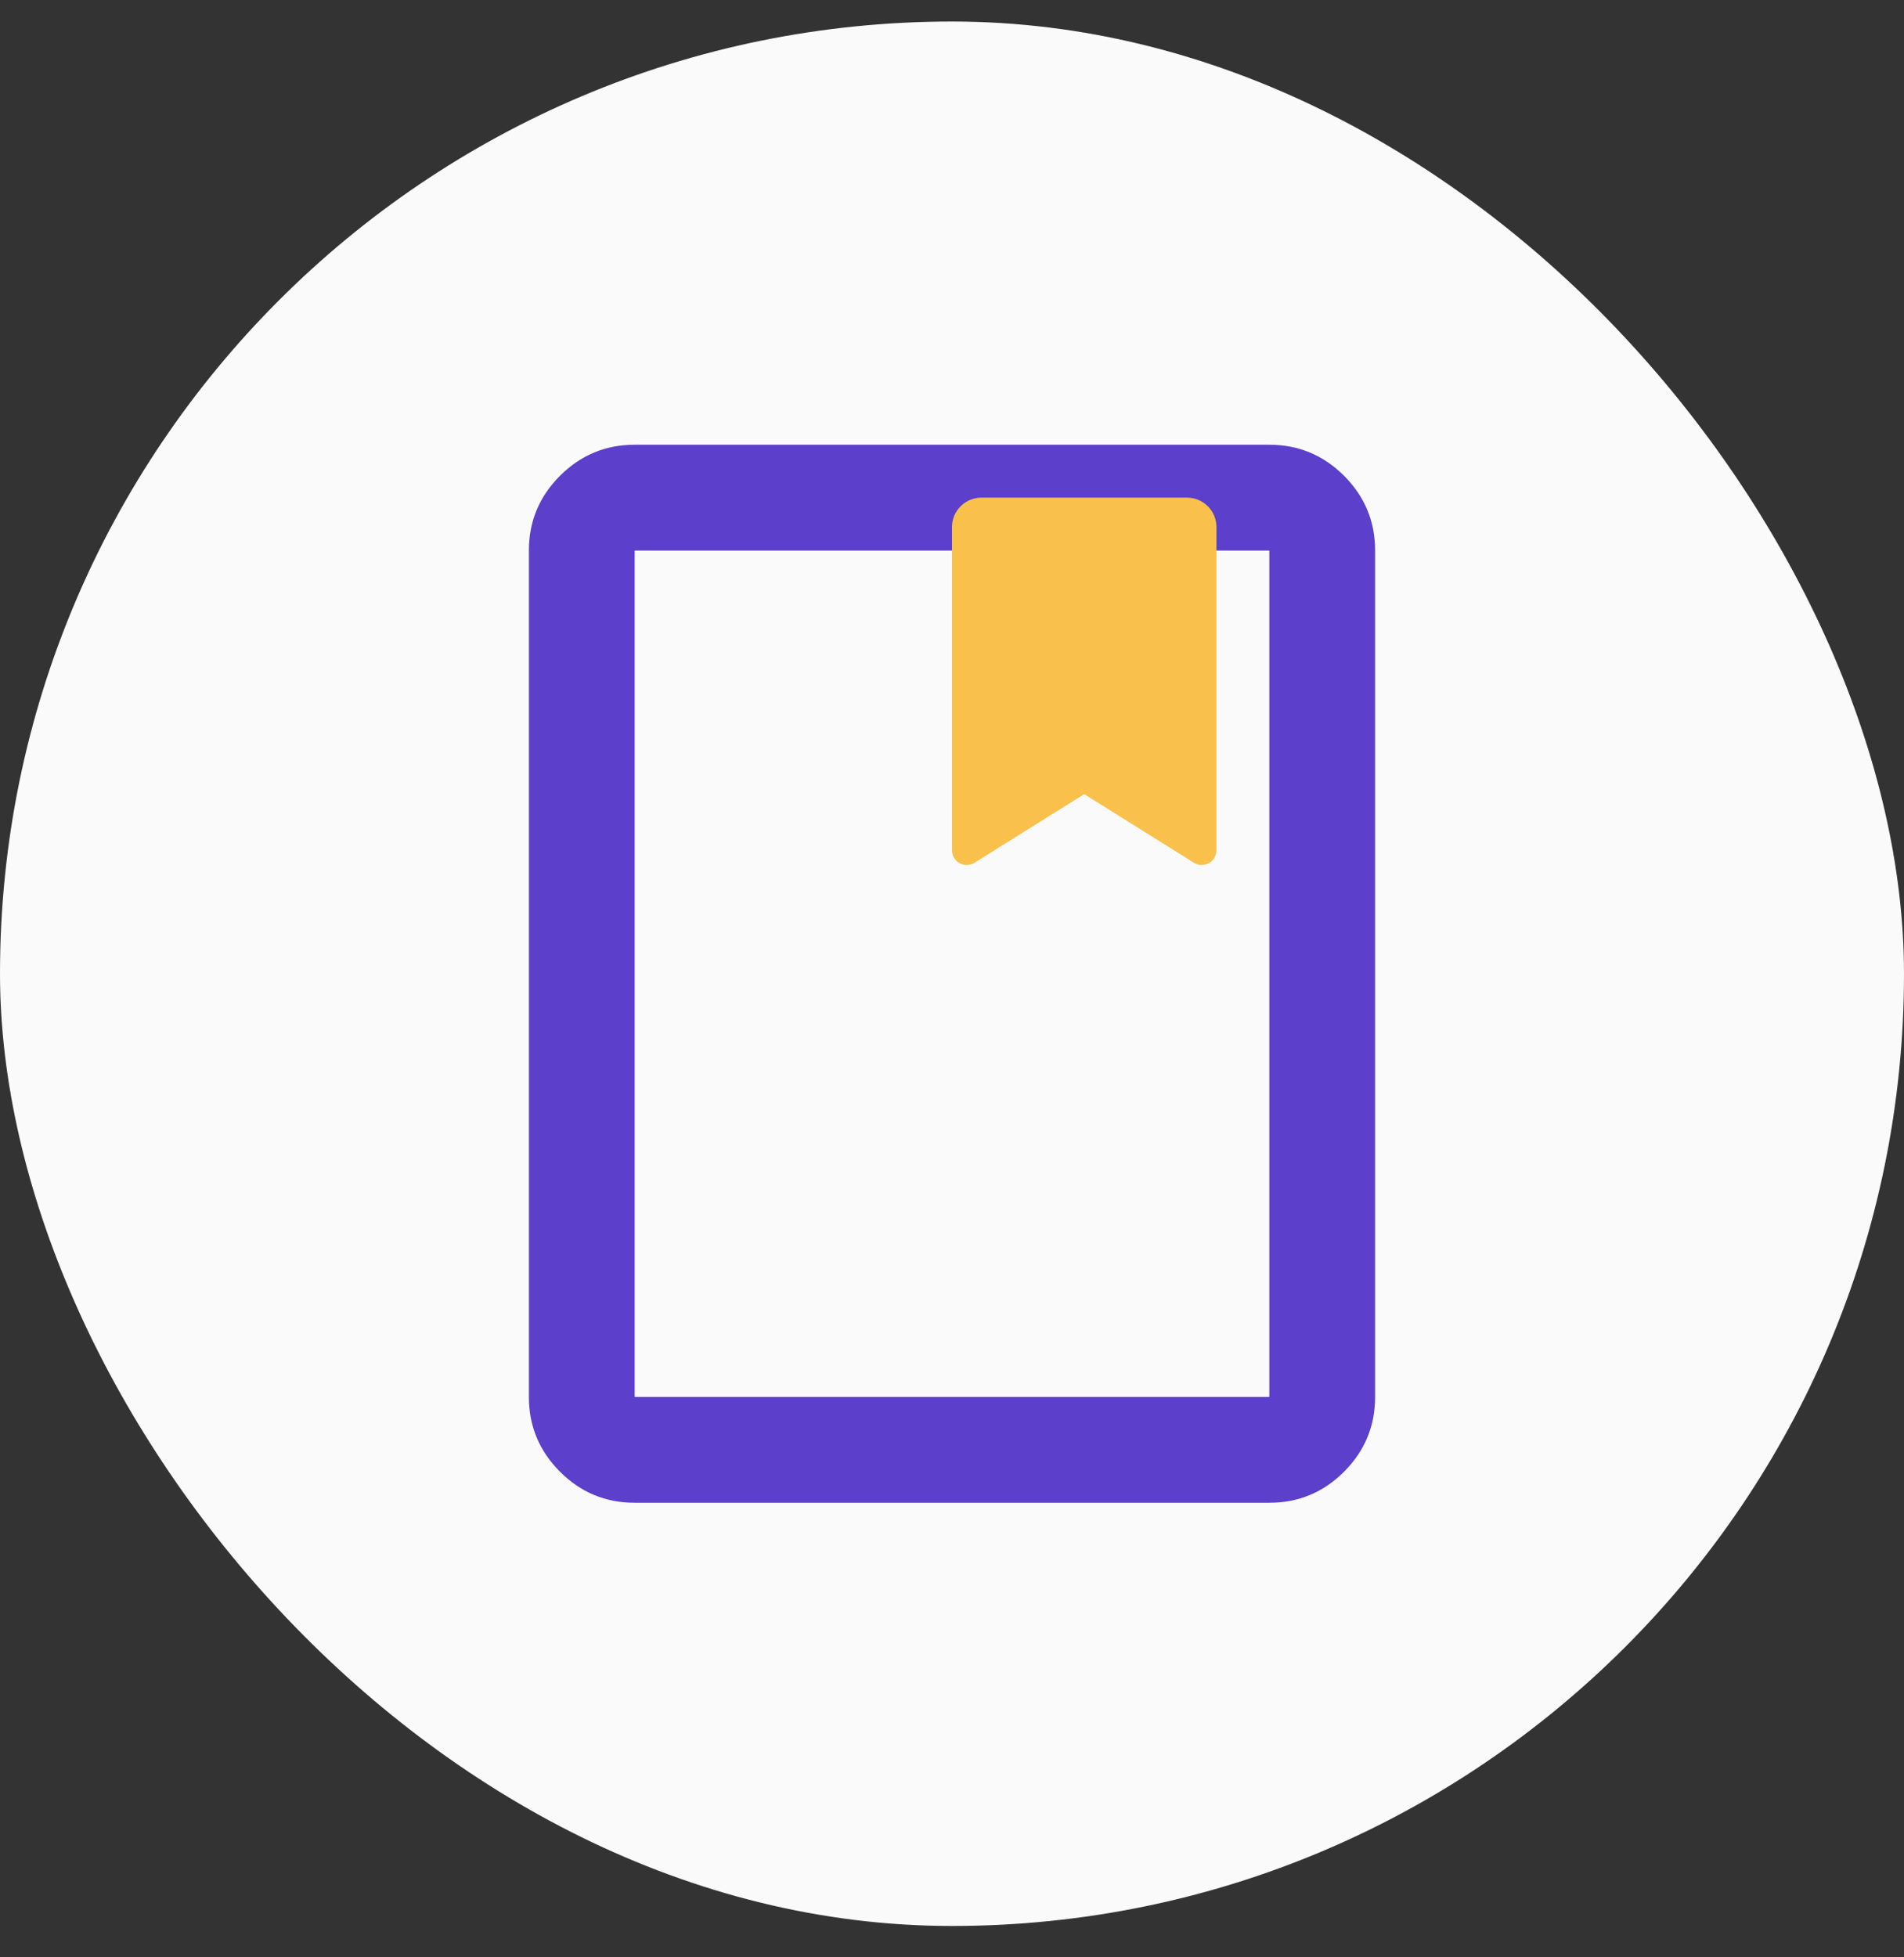 <svg width="36" height="37" viewBox="0 0 36 37" fill="none" xmlns="http://www.w3.org/2000/svg">
<rect x="0" y="0" width="36" height="37" fill="#333333" stroke="none"/>
<rect y="0.407" width="36" height="36" rx="18" fill="#FAFAFA"/>
<path d="M12 28.407C11.45 28.407 10.979 28.212 10.588 27.82C10.196 27.428 10 26.957 10 26.407V10.407C10 9.857 10.196 9.386 10.588 8.994C10.979 8.603 11.45 8.407 12 8.407H24C24.55 8.407 25.021 8.603 25.413 8.994C25.804 9.386 26 9.857 26 10.407V26.407C26 26.957 25.804 27.428 25.413 27.82C25.021 28.212 24.55 28.407 24 28.407H12ZM12 26.407H24V10.407H22H21H20.5H19.5H17H12V26.407Z" fill="#5C3FCB"/>
<path d="M22.444 9.407H18.556C18.408 9.407 18.267 9.466 18.163 9.57C18.058 9.674 18 9.815 18 9.963V16.074C18 16.123 18.013 16.172 18.038 16.215C18.064 16.258 18.1 16.293 18.143 16.317C18.186 16.341 18.235 16.353 18.285 16.351C18.335 16.35 18.383 16.336 18.425 16.309L20.5 15.012L22.575 16.309C22.617 16.335 22.666 16.35 22.715 16.351C22.765 16.352 22.814 16.34 22.857 16.317C22.9 16.293 22.936 16.257 22.962 16.215C22.987 16.172 23 16.123 23 16.074V9.963C23 9.815 22.942 9.674 22.837 9.57C22.733 9.466 22.592 9.407 22.444 9.407Z" fill="#F9C14C"/>
</svg>
